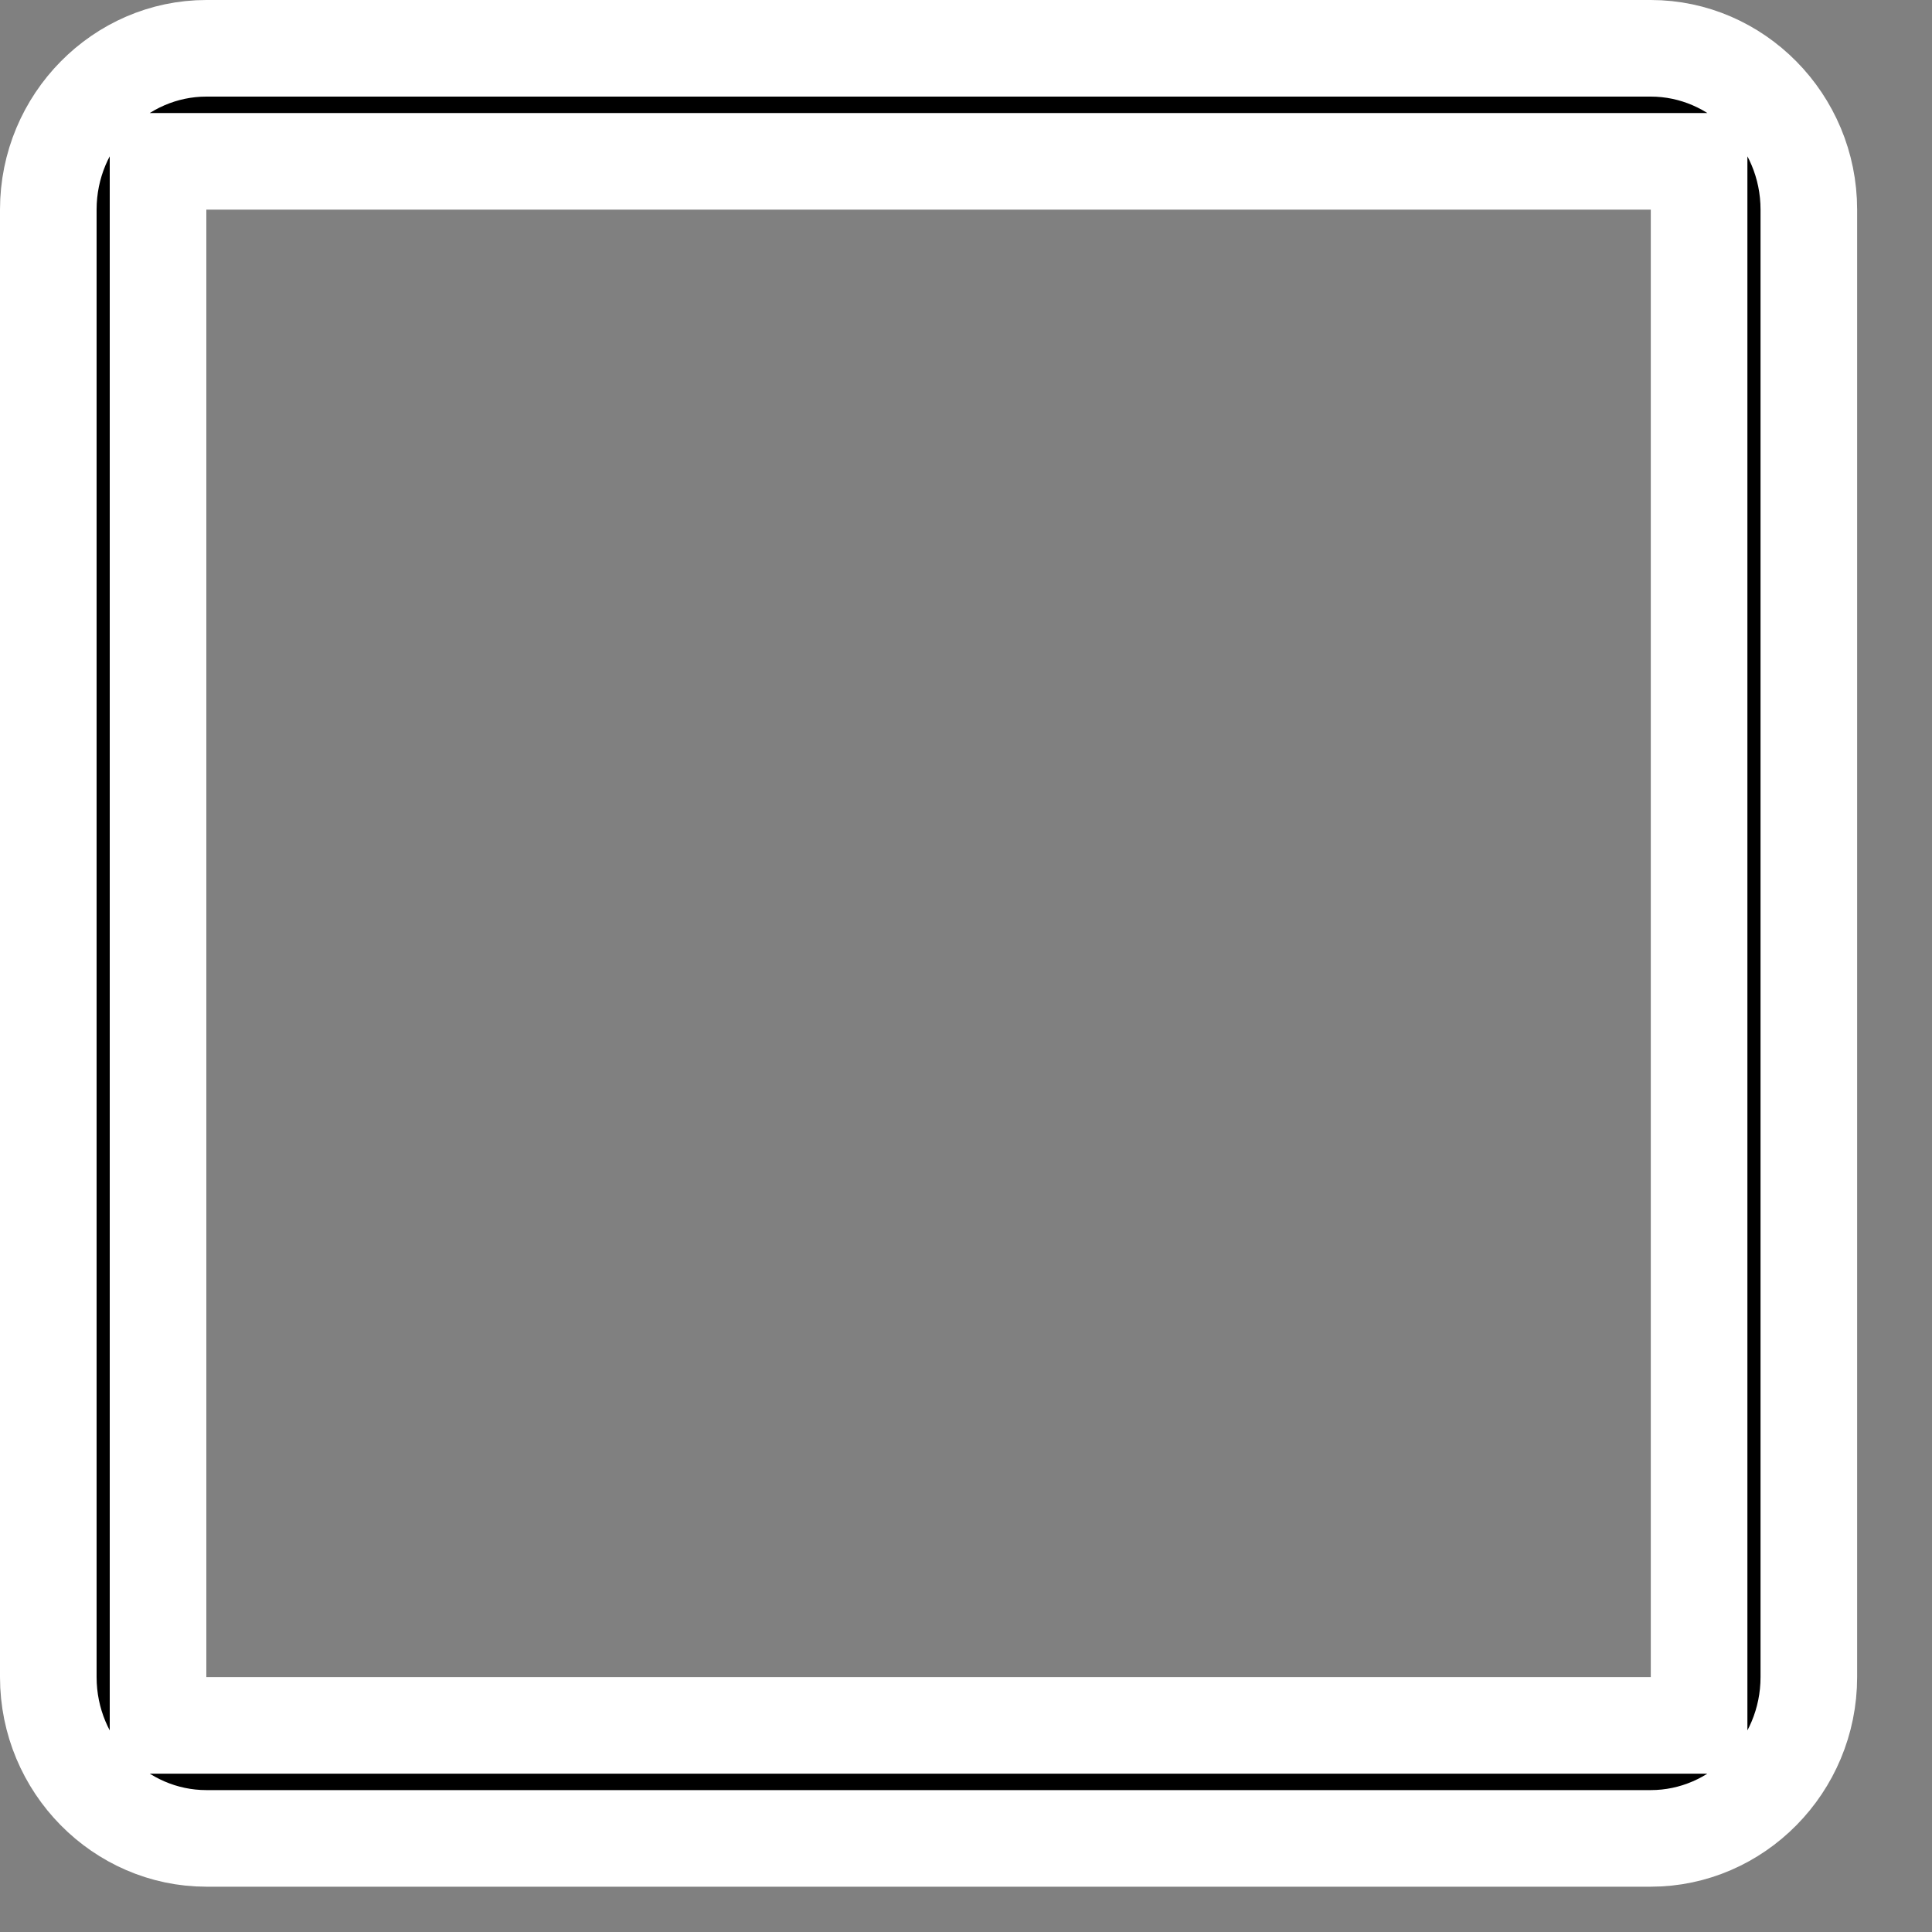 <svg width="20" height="20" viewBox="0 0 20 20" fill="none" xmlns="http://www.w3.org/2000/svg">
<rect x="0" y="0" width="20" height="20" fill="#808080" stroke="none"/>
<path d="M17.589 2.17V1.67H17.089H2.136H1.636V2.17V17.361V17.861H2.136H17.089H17.589V17.361V2.17ZM2.136 0.5H17.089C17.98 0.5 18.725 1.245 18.725 2.17V17.361C18.725 18.286 17.98 19.031 17.089 19.031H2.136C1.245 19.031 0.5 18.286 0.5 17.361V2.17C0.5 1.245 1.245 0.5 2.136 0.5Z" fill="black" stroke="white"/>
</svg>
